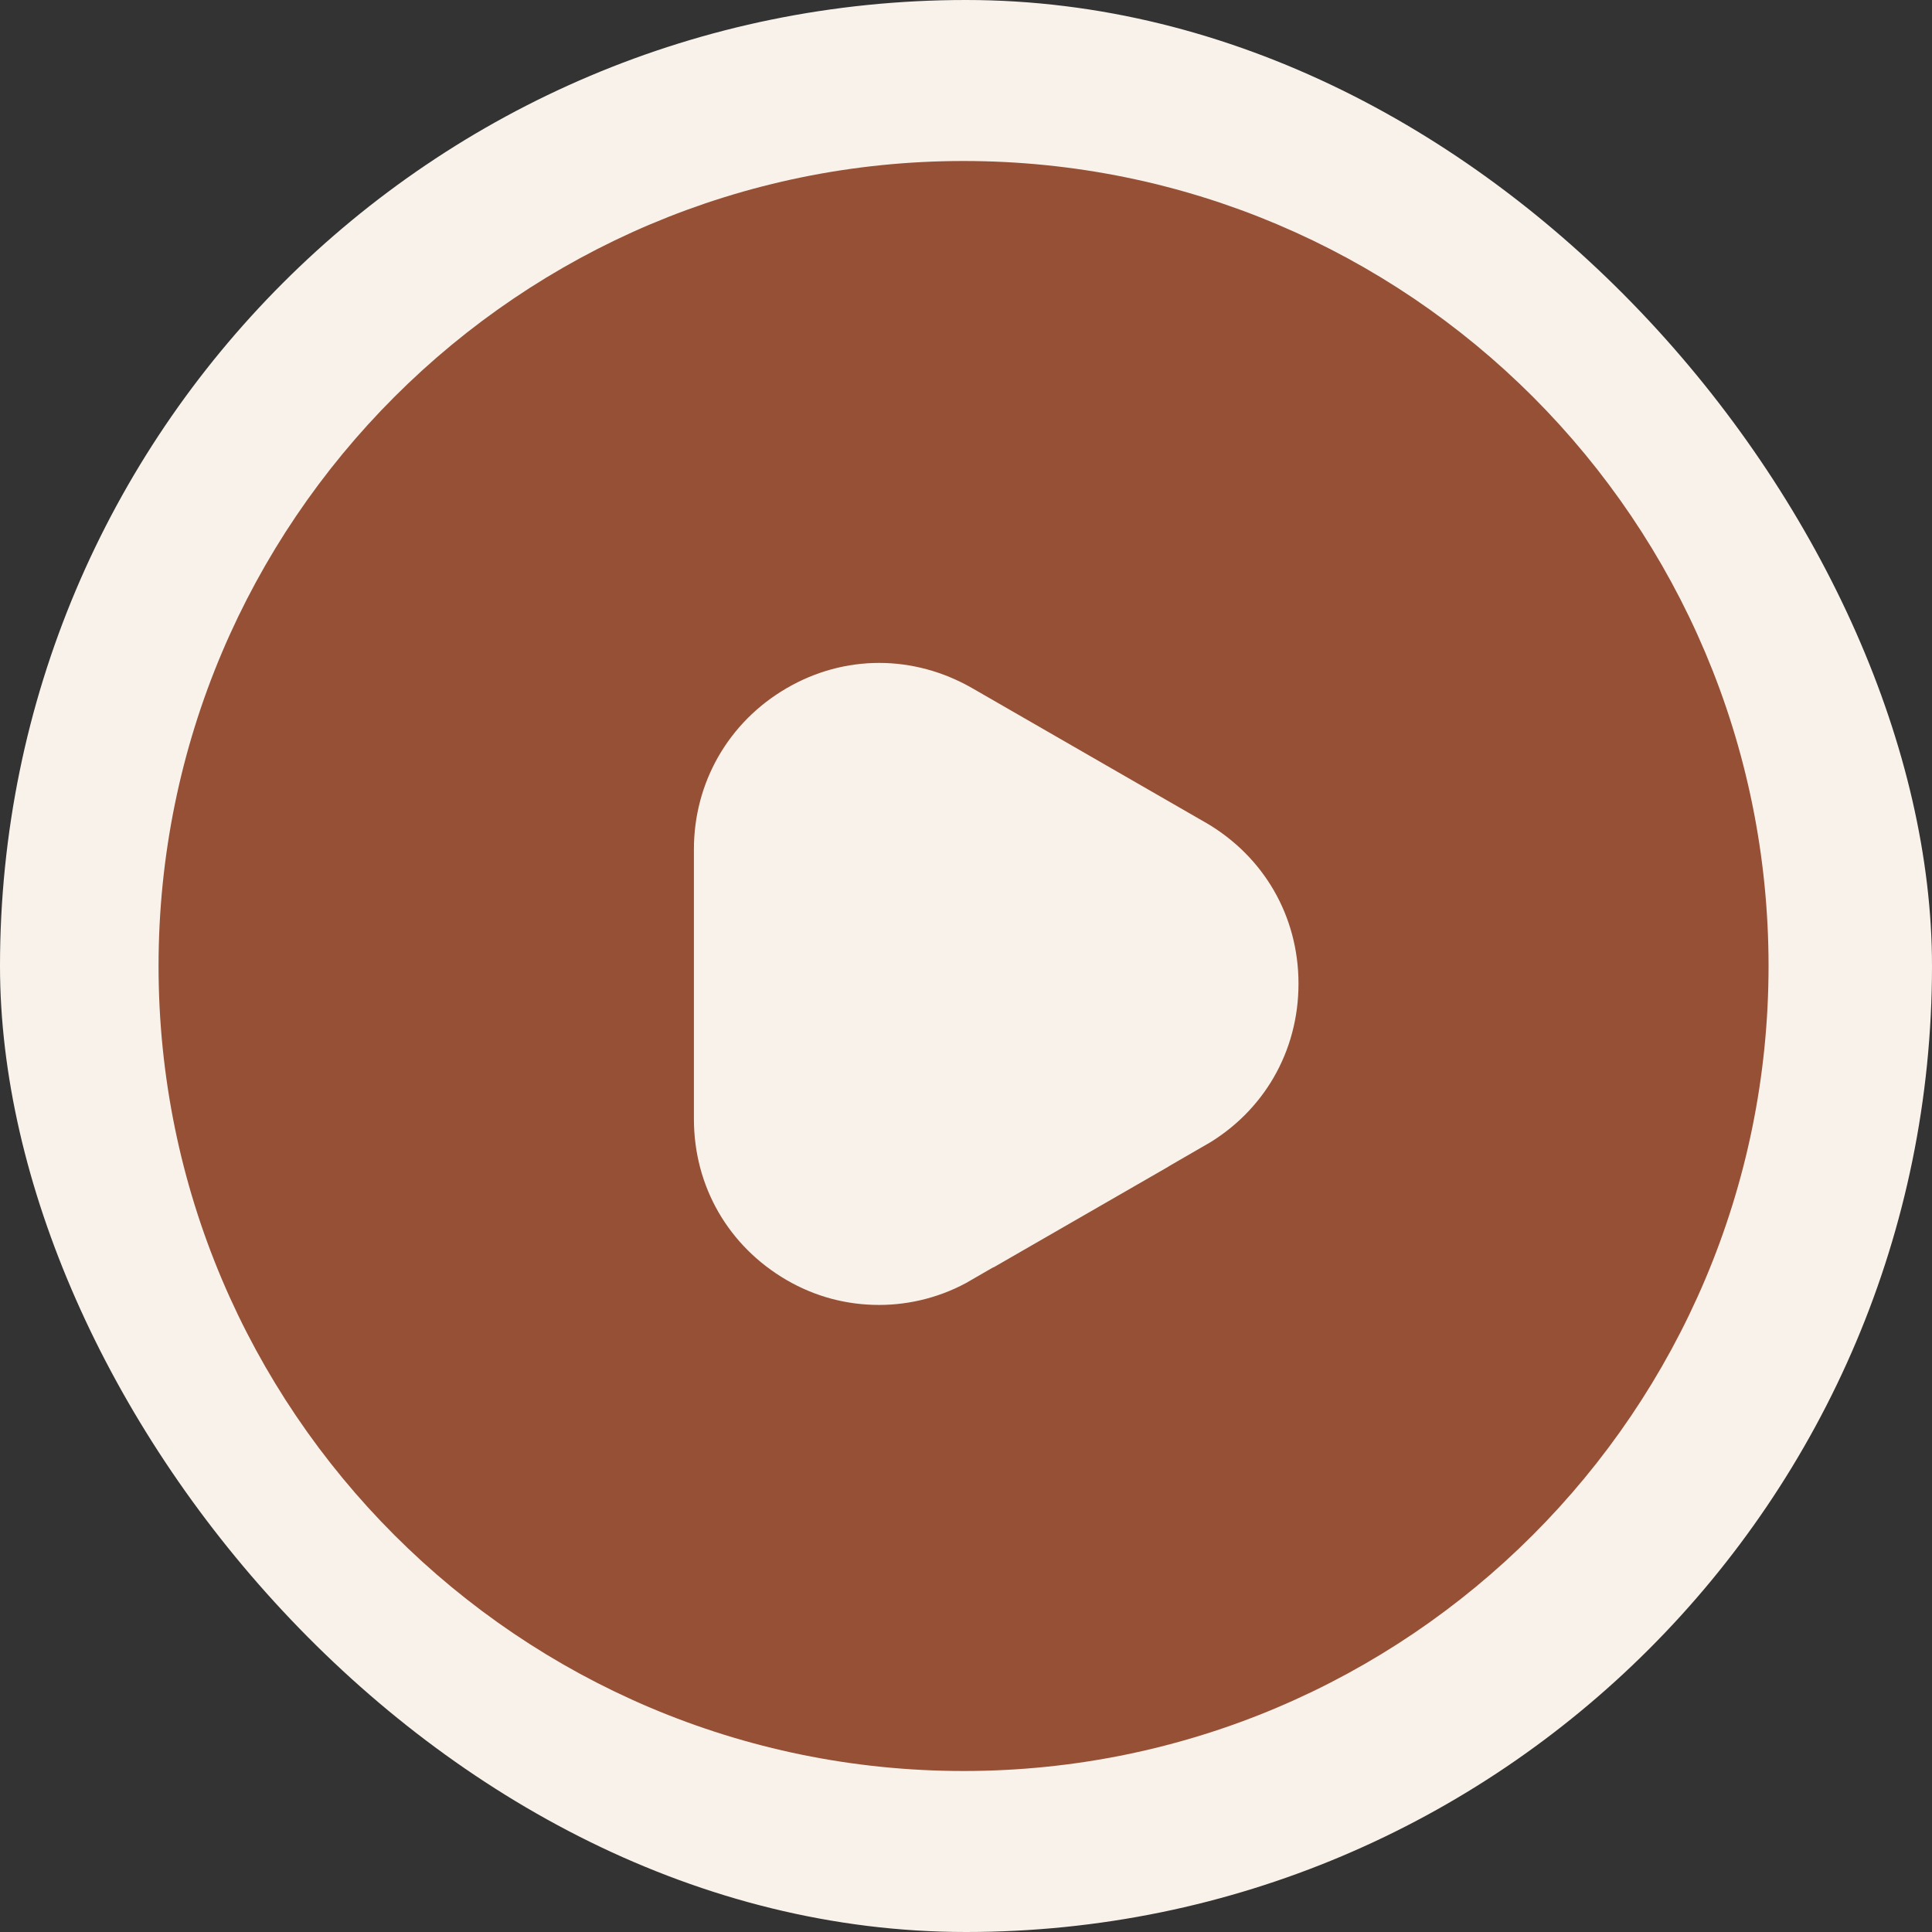 <svg width="30" height="30" viewBox="0 0 30 30" fill="none" xmlns="http://www.w3.org/2000/svg">
<rect x="0" y="0" width="30" height="30" fill="#333333" stroke="none"/>
<g clip-path="url(#clip0_110_4116)">
<rect width="30" height="30" rx="15" fill="#F9F2EA"/>
<path d="M14.962 3C21.598 3 26.962 8.376 26.962 15C26.962 21.624 21.586 27 14.962 27C8.339 27 2.962 21.624 2.962 15C2.962 8.376 8.339 3 14.962 3ZM15.349 10.254C14.283 9.641 13.017 9.639 11.96 10.256C10.907 10.87 10.275 11.972 10.275 13.188V17.375C10.275 18.604 10.908 19.693 11.96 20.307C12.489 20.615 13.064 20.763 13.65 20.763C14.221 20.763 14.807 20.616 15.336 20.308L15.337 20.309L18.962 18.221L18.961 18.22C20.03 17.605 20.663 16.503 20.663 15.275C20.663 14.046 20.029 12.957 18.977 12.343L18.974 12.342L15.349 10.254Z" fill="#965036" stroke="#965036"/>
</g>
<defs>
<clipPath id="clip0_110_4116">
<rect width="30" height="30" rx="15" fill="white"/>
</clipPath>
</defs>
</svg>
